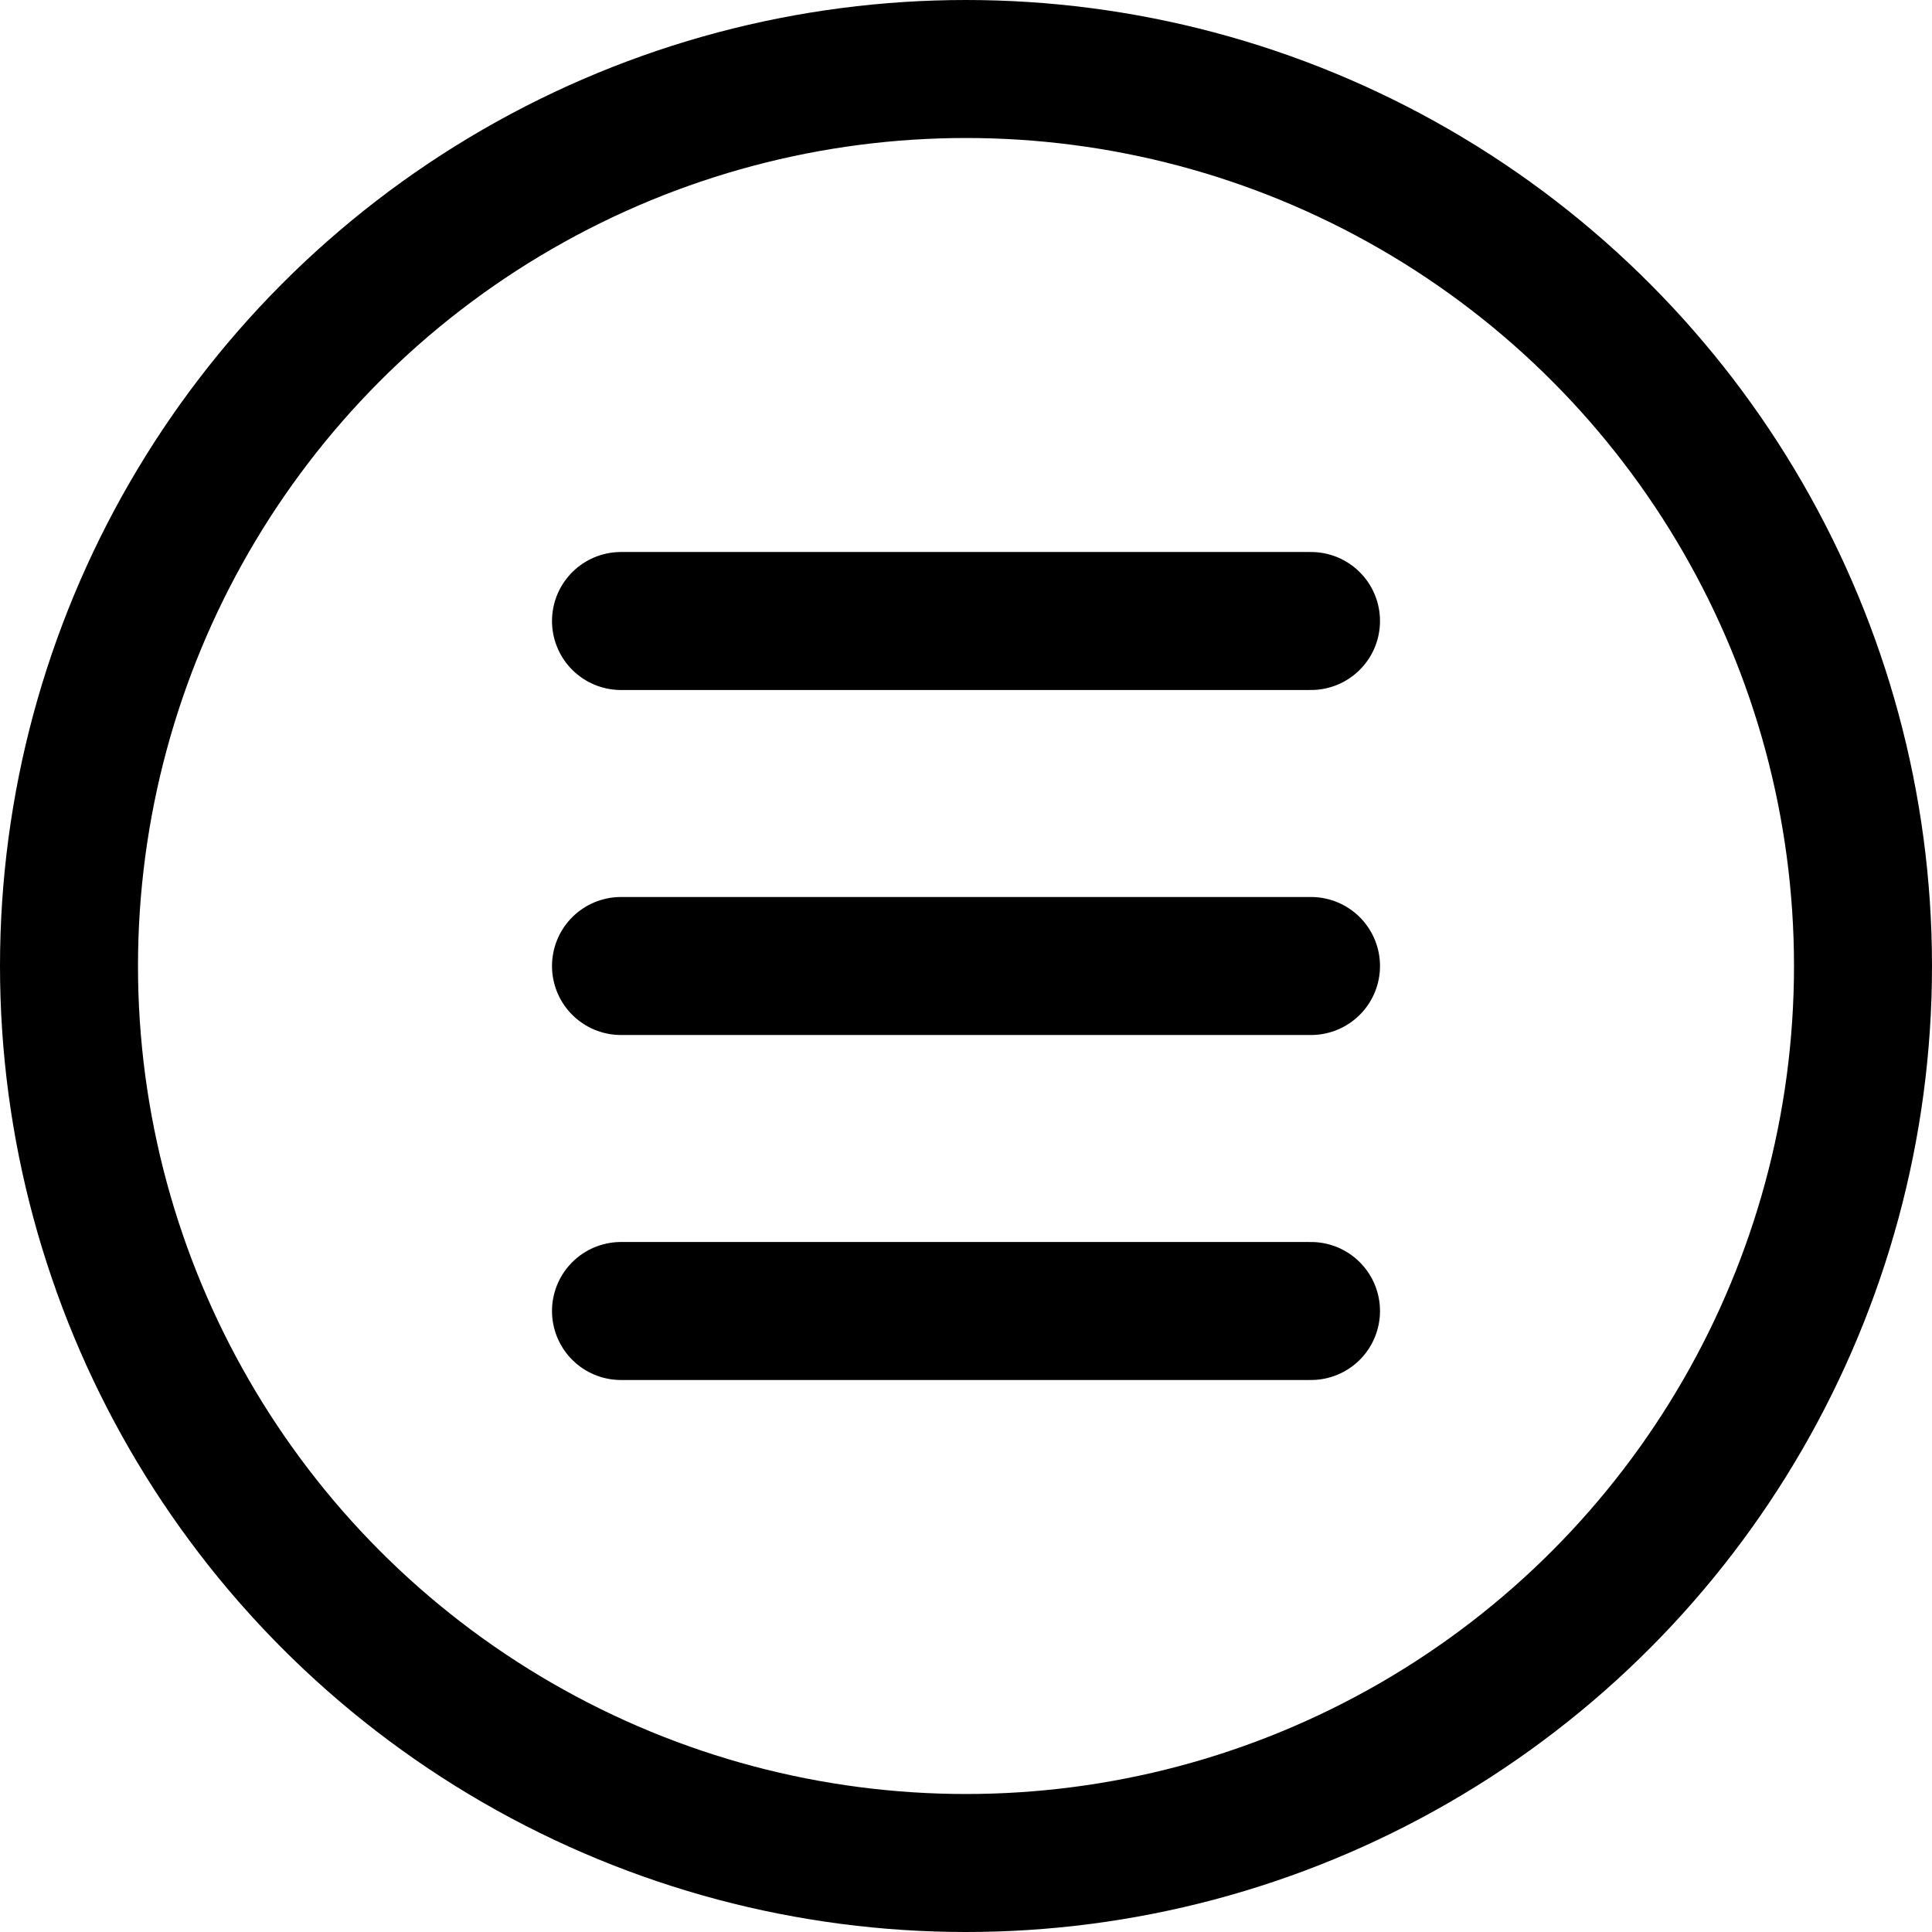 <svg xmlns="http://www.w3.org/2000/svg" viewBox="0 0 14 14">
  <g>
    <circle cx="7" cy="7" r="6.5" style="fill: none;stroke: #000001;stroke-linecap: round;stroke-linejoin: round"/>
    <line x1="4.5" y1="4.5" x2="9.5" y2="4.5" style="fill: none;stroke: #000001;stroke-linecap: round;stroke-linejoin: round"/>
    <line x1="4.5" y1="7" x2="9.5" y2="7" style="fill: none;stroke: #000001;stroke-linecap: round;stroke-linejoin: round"/>
    <line x1="4.5" y1="9.5" x2="9.5" y2="9.5" style="fill: none;stroke: #000001;stroke-linecap: round;stroke-linejoin: round"/>
  </g>
</svg>
